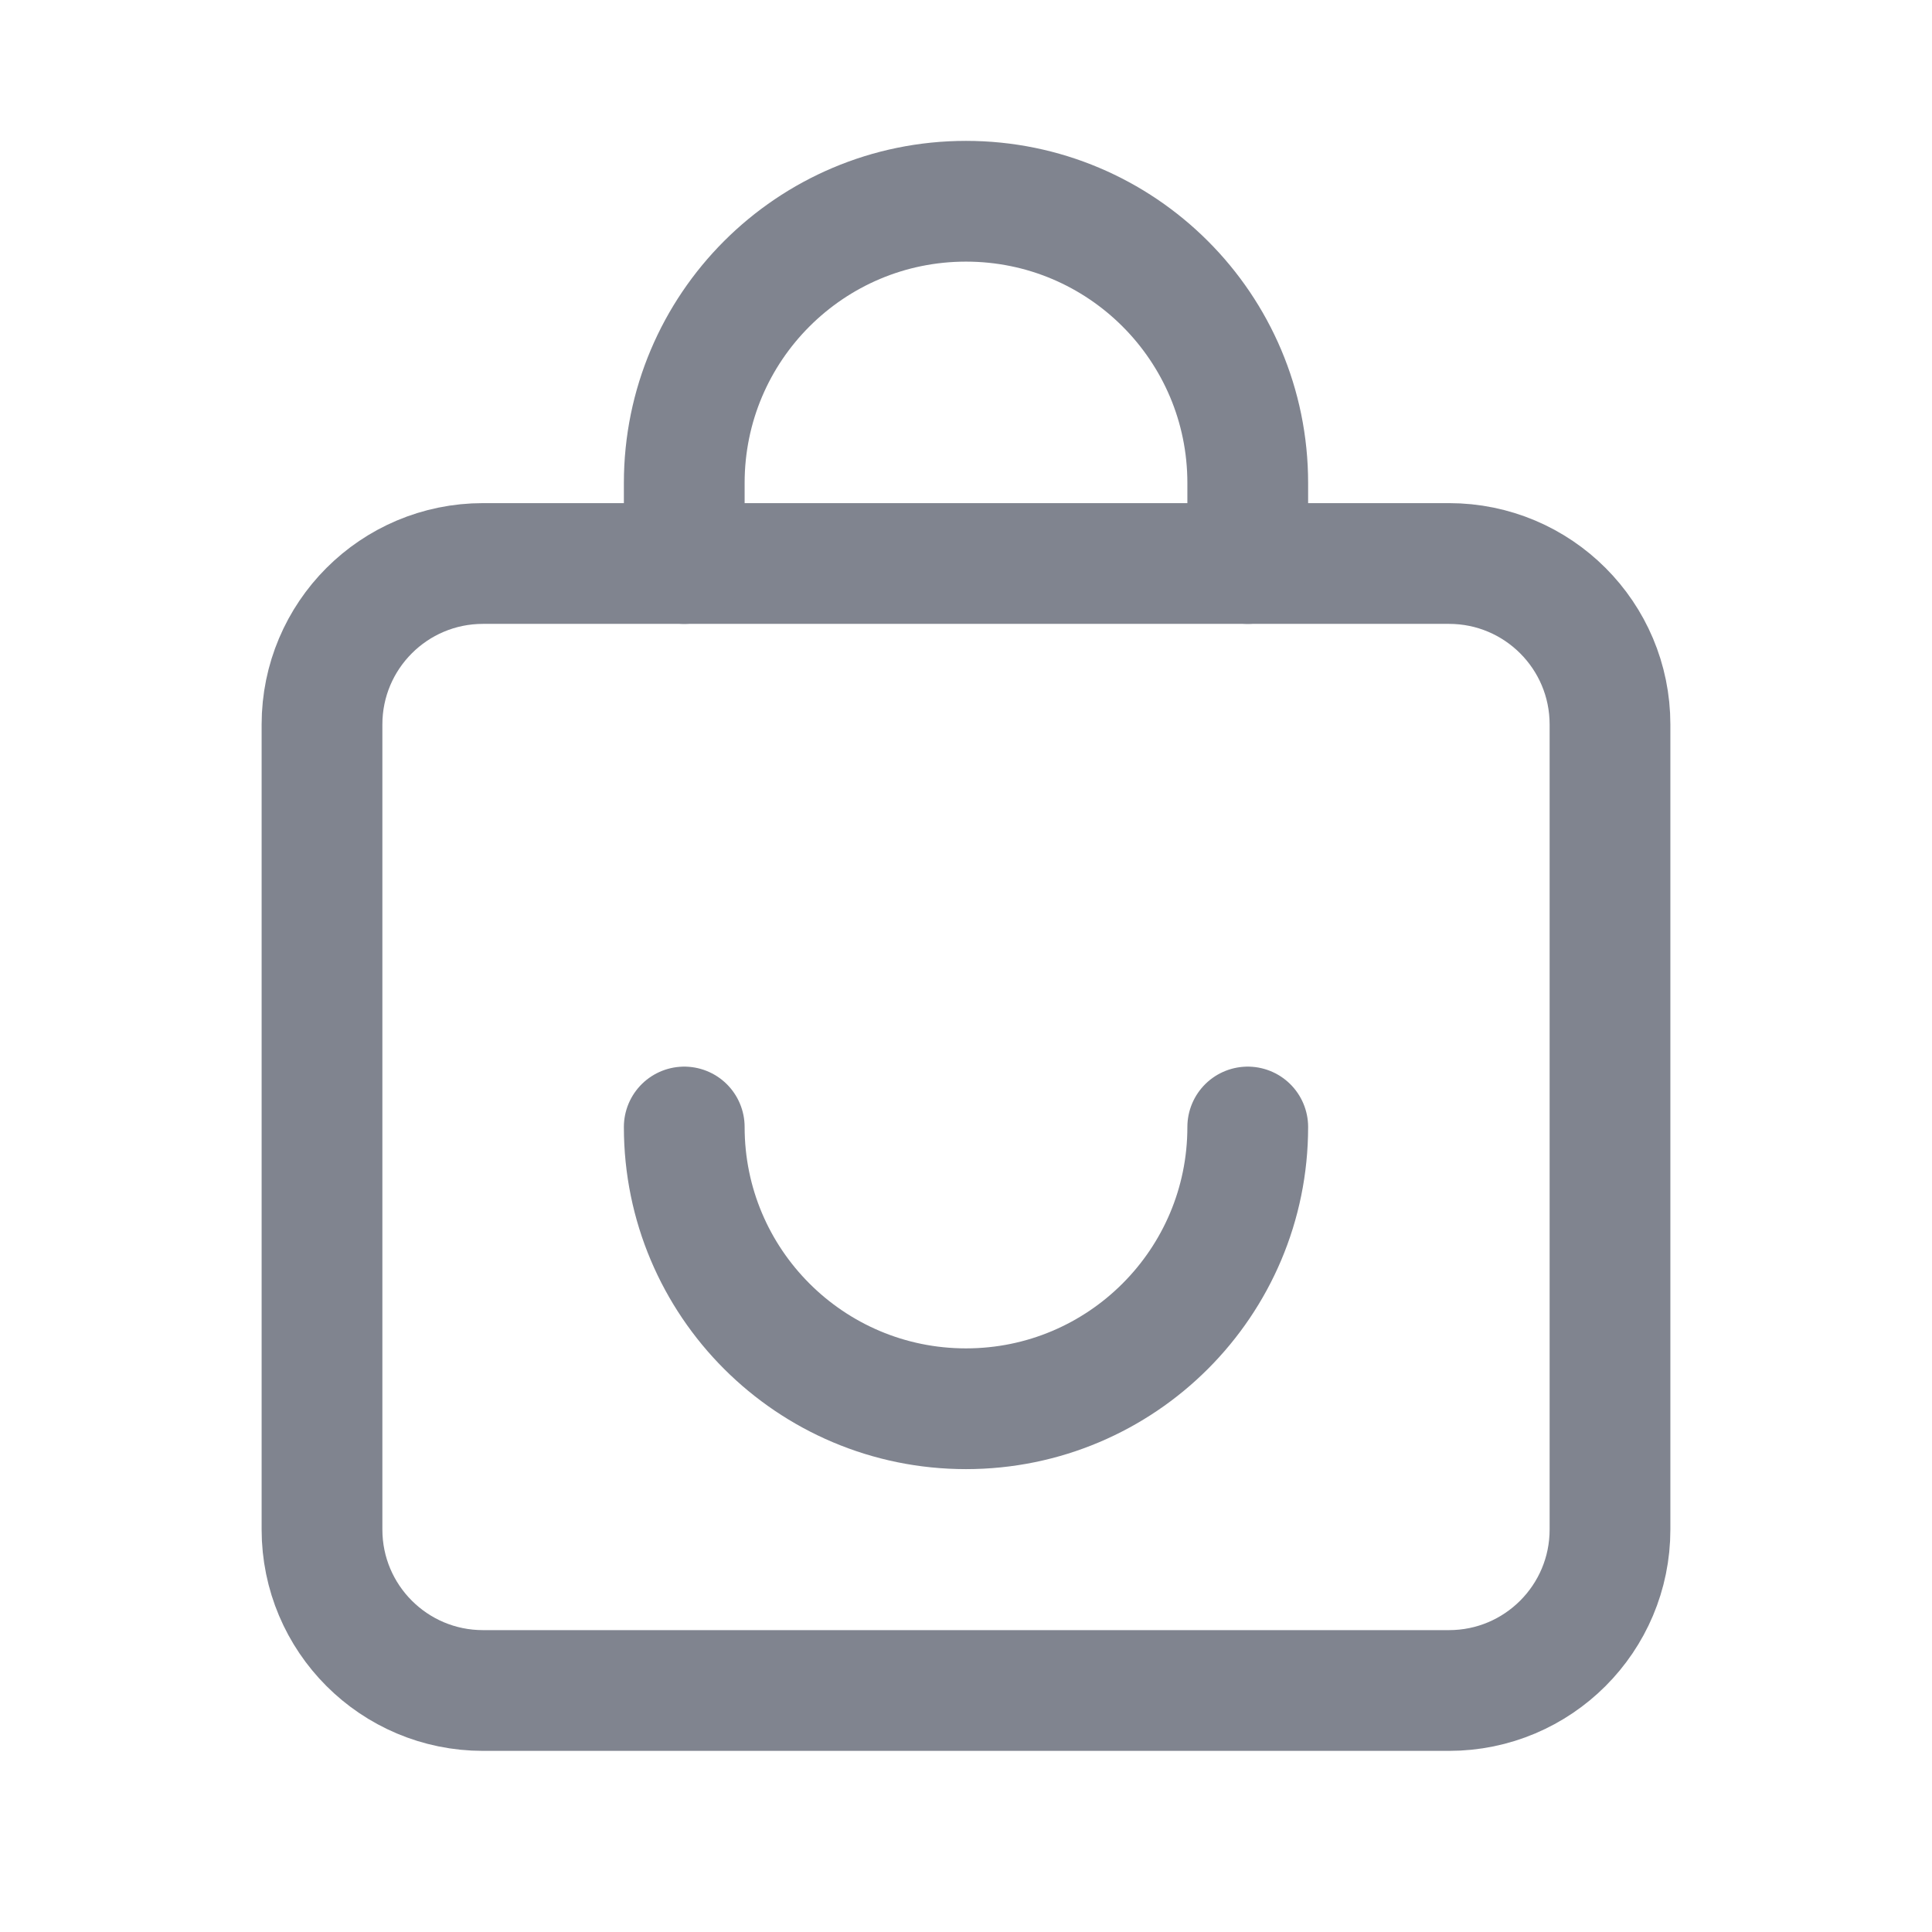 <svg width="24" height="24" viewBox="0 0 24 24" fill="none" xmlns="http://www.w3.org/2000/svg">
<path fill-rule="evenodd" clip-rule="evenodd" d="M18 21H6C4.895 21 4 20.105 4 19V9C4 7.895 4.895 7 6 7H18C19.105 7 20 7.895 20 9V19C20 20.105 19.105 21 18 21Z" stroke="#80848F" stroke-width="1.5" stroke-linecap="round" stroke-linejoin="round"/>
<path d="M8.5 14C8.5 15.933 10.067 17.5 12 17.5C13.933 17.5 15.5 15.933 15.5 14" stroke="#80848F" stroke-width="1.5" stroke-linecap="round" stroke-linejoin="round"/>
<path d="M8.5 7V6C8.5 4.067 10.067 2.5 12 2.5V2.5C13.933 2.5 15.5 4.067 15.5 6V7" stroke="#80848F" stroke-width="1.5" stroke-linecap="round" stroke-linejoin="round"/>
</svg>
